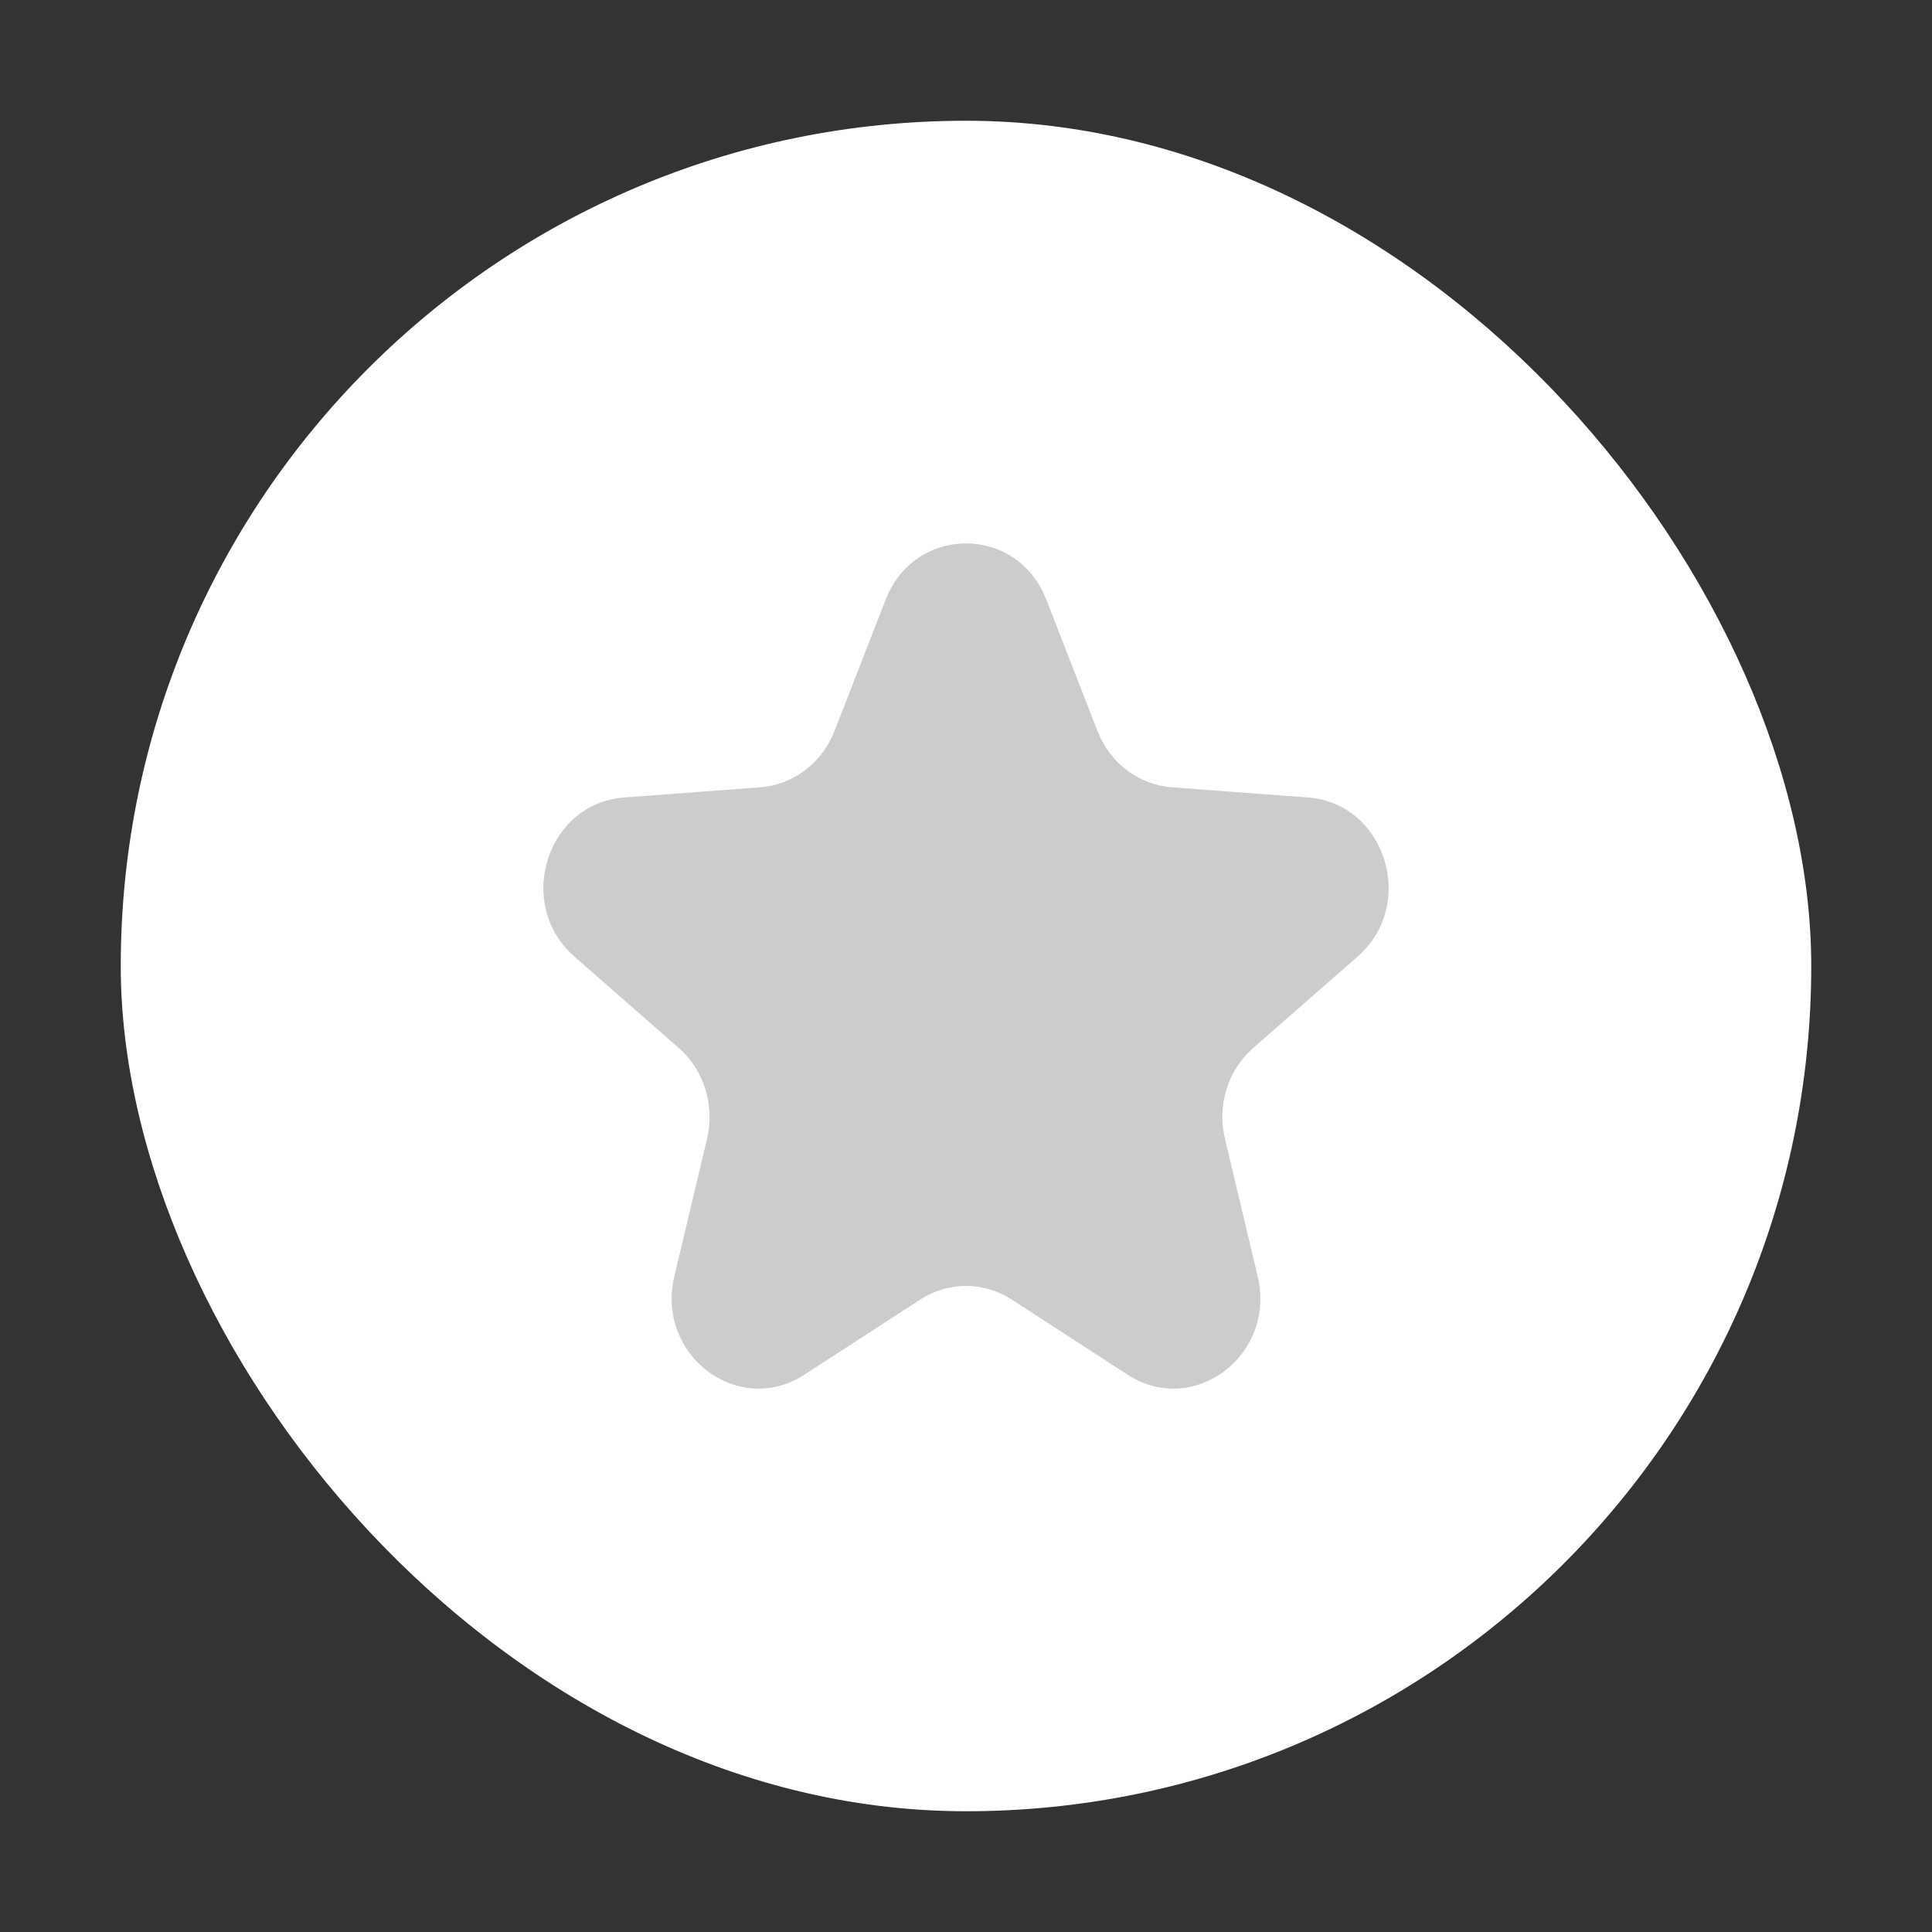 <svg width="32" height="32" viewBox="0 0 32 32" fill="none" xmlns="http://www.w3.org/2000/svg">
<rect x="0" y="0" width="32" height="32" fill="#333333" stroke="none"/>
<rect x="2" y="2" width="28" height="28" rx="14" fill="white"/>
<path d="M17.331 9.933L18.179 12.111C18.386 12.639 18.861 13 19.409 13.04L21.663 13.209C22.951 13.305 23.474 14.98 22.485 15.845L20.758 17.357C20.337 17.725 20.155 18.309 20.289 18.86L20.831 21.141C21.14 22.444 19.773 23.479 18.676 22.769L16.76 21.526C16.295 21.224 15.705 21.224 15.24 21.526L13.324 22.769C12.227 23.479 10.86 22.444 11.169 21.141L11.711 18.86C11.842 18.306 11.66 17.722 11.242 17.357L9.515 15.845C8.526 14.98 9.049 13.305 10.337 13.209L12.591 13.04C13.136 13 13.614 12.639 13.821 12.111L14.669 9.933C15.154 8.689 16.846 8.689 17.331 9.933Z" fill="#CCCCCC"/>
</svg>
